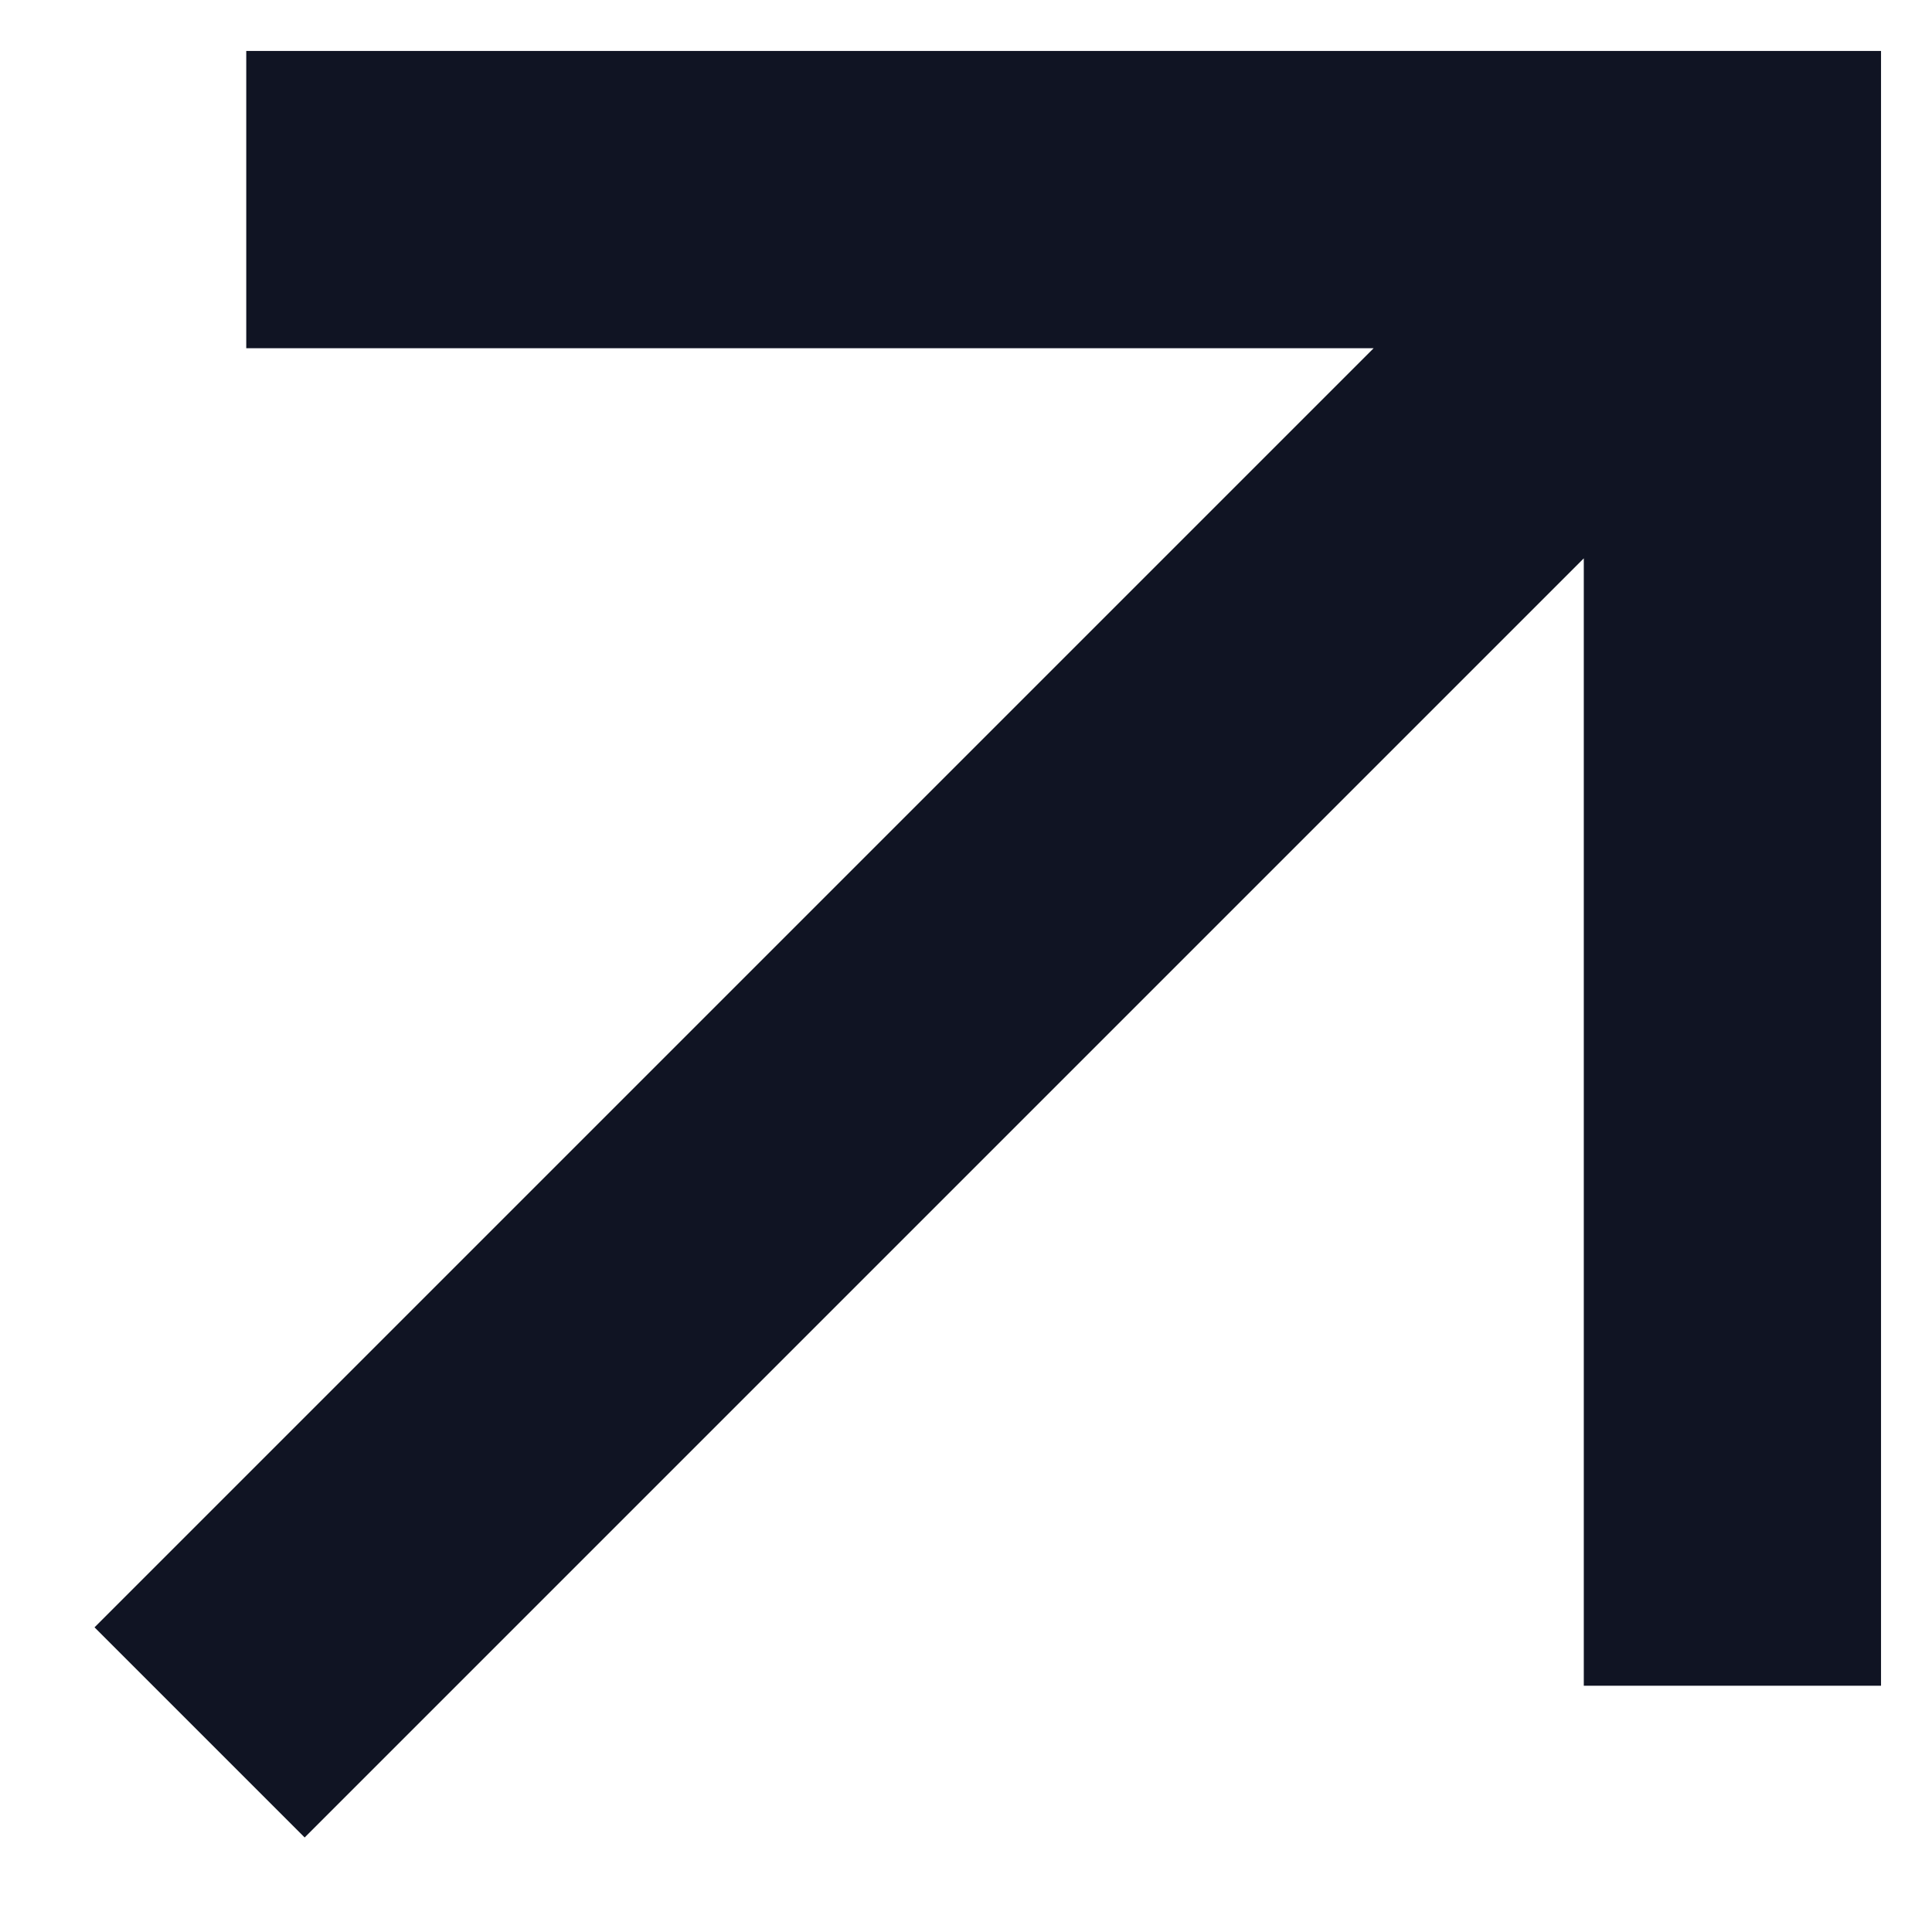 <?xml version="1.0" encoding="UTF-8" standalone="no"?><svg width='13' height='13' viewBox='0 0 13 13' fill='none' xmlns='http://www.w3.org/2000/svg'>
<path d='M9.243 2.343L1.657 2.343L1.657 0.343H12.657V11.343L10.657 11.343L10.657 3.757L2.05 12.364L0.636 10.95L9.243 2.343Z' fill='#101423'/>
</svg>
